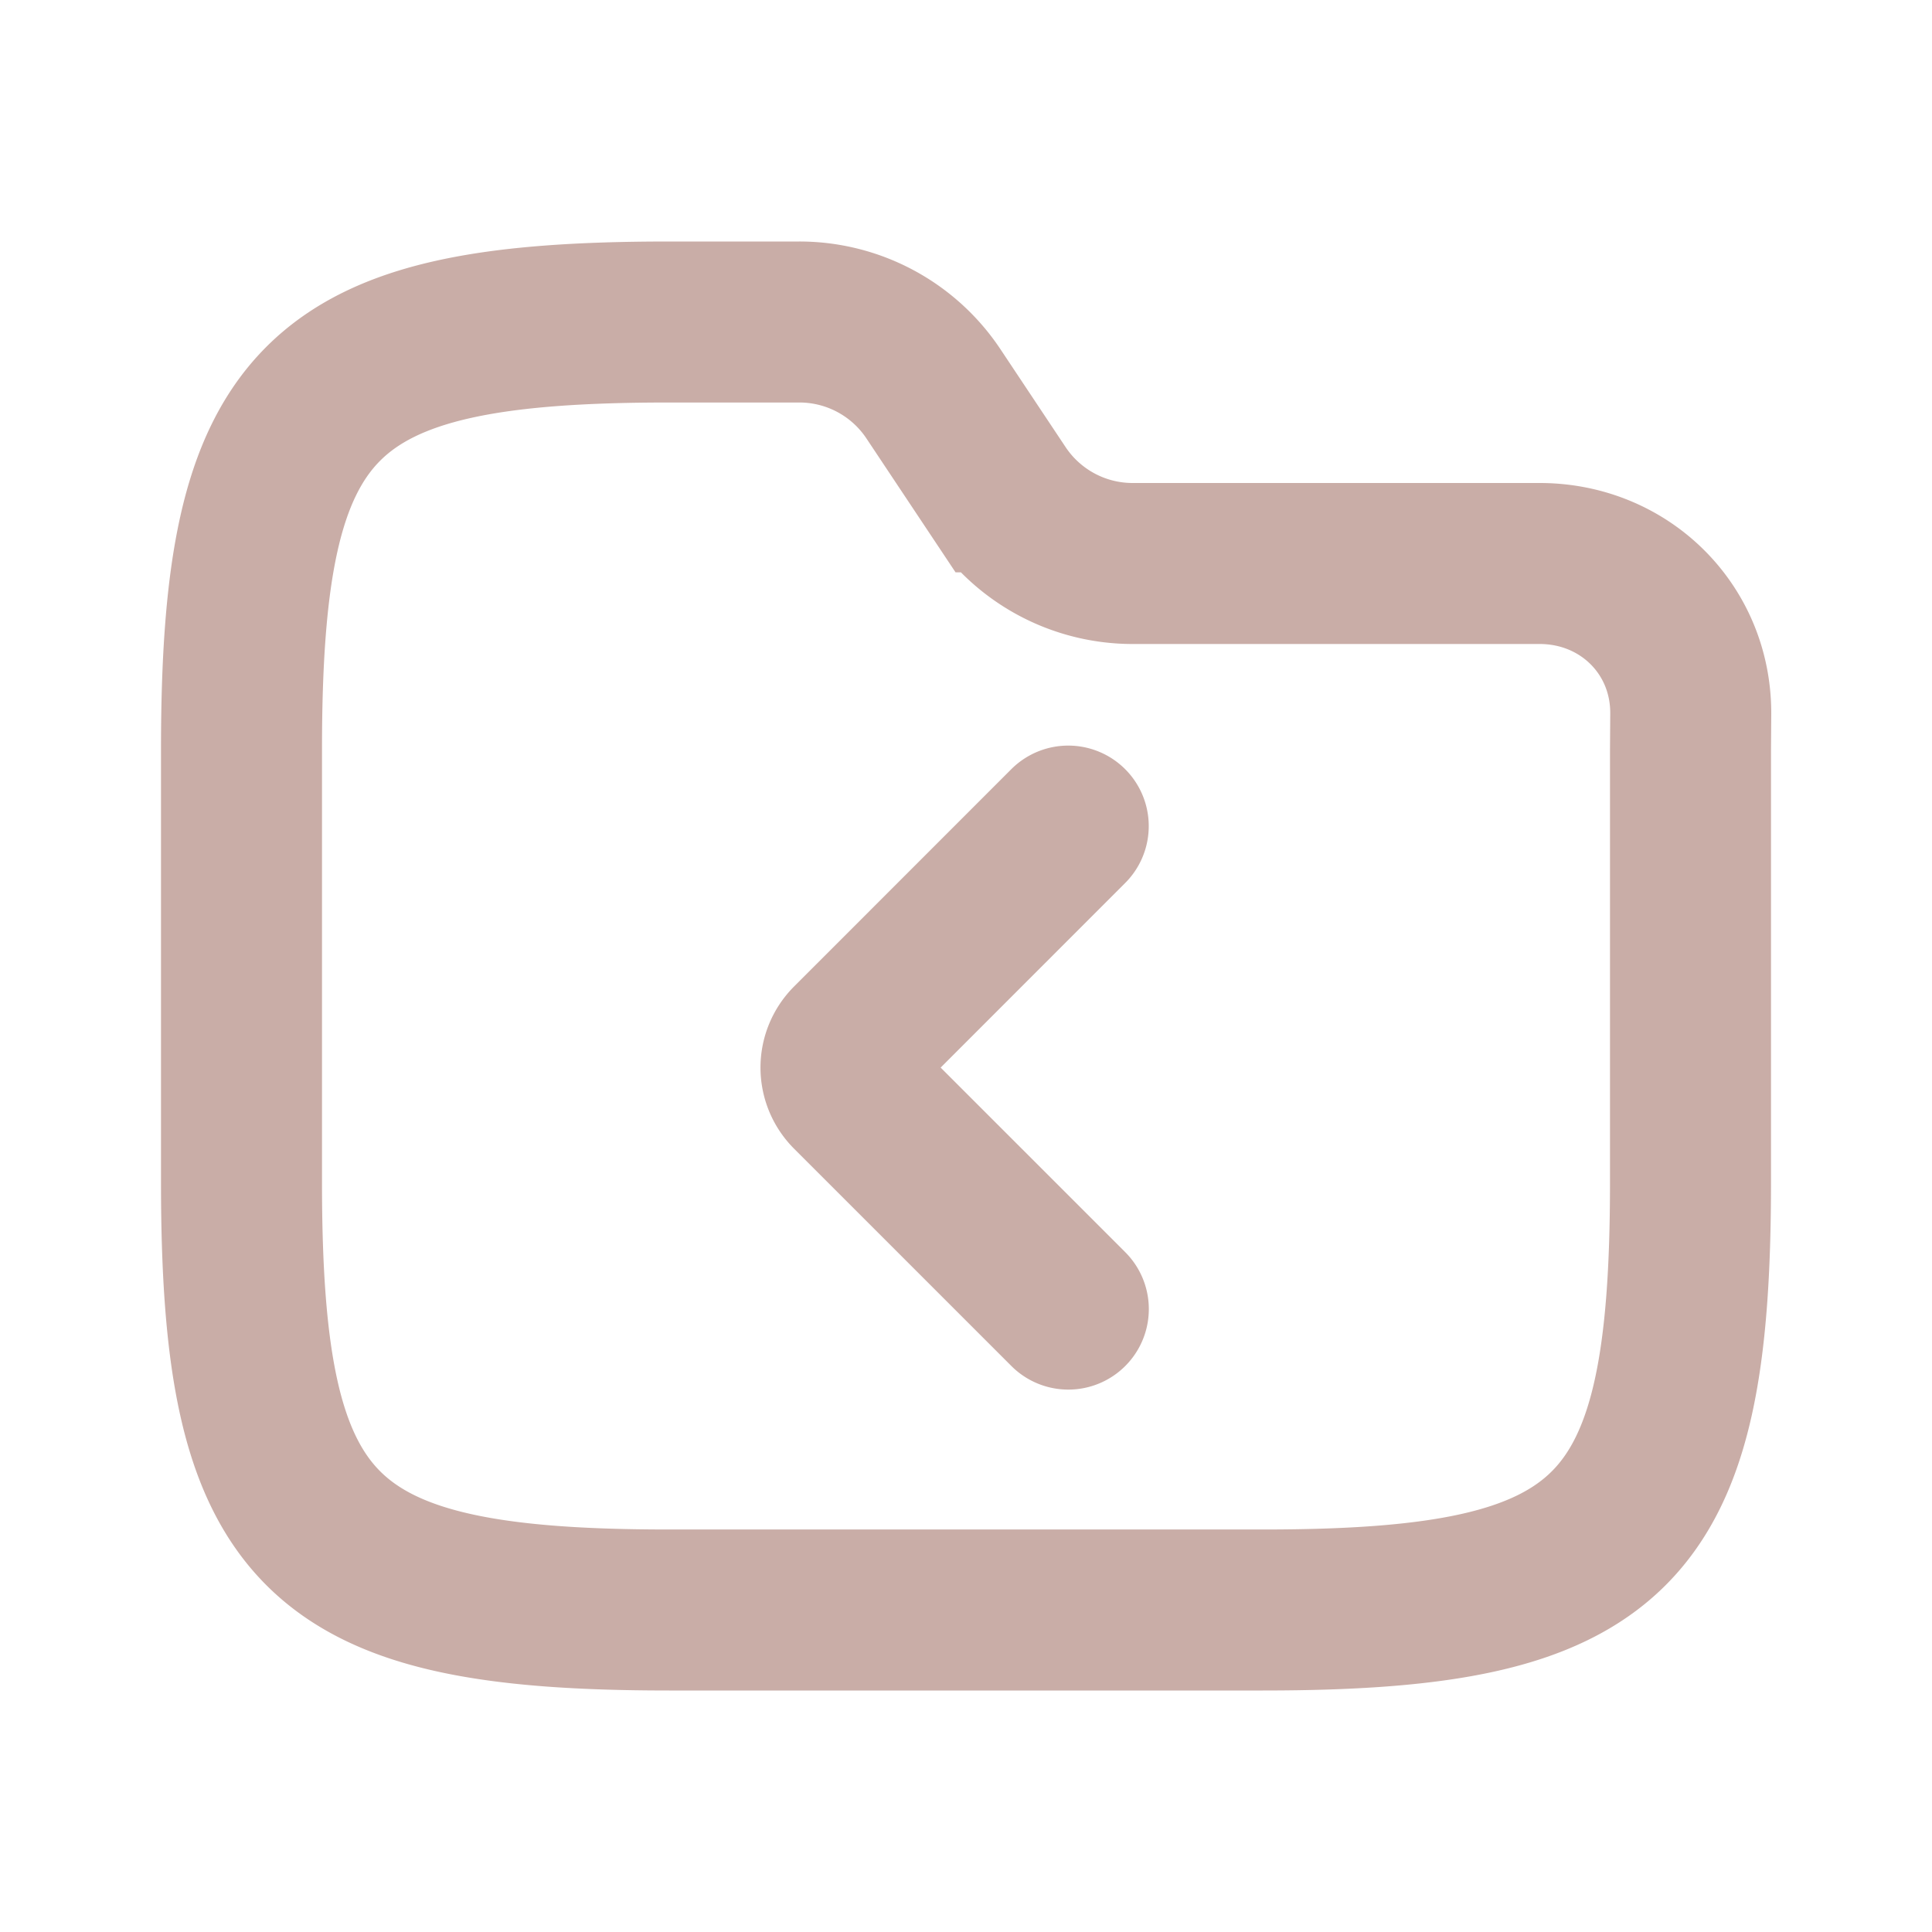 <svg width="800" height="800" viewBox="0 0 24 24" fill="none" xmlns="http://www.w3.org/2000/svg">
  <path
    d="M3 9.312C3 4.938 3.938 4 8.312 4H9.93a2 2 0 011.664.89l.812 1.22A2 2 0 0014.07 7h5.056c1.055 0 1.887.821 1.877 1.876L21 9.312v5.376C21 19.062 20.062 20 15.688 20H8.312C3.938 20 3 19.062 3 14.688z"
    stroke="#c9ada7" stroke-width="2" />
  <path d="M13.27 10.262l-2.699 2.7h0a.425.425 0 000 .6h0l2.7 2.7" stroke="#c9ada7" stroke-width="2"
    stroke-linecap="round" stroke-linejoin="round" />
</svg>
